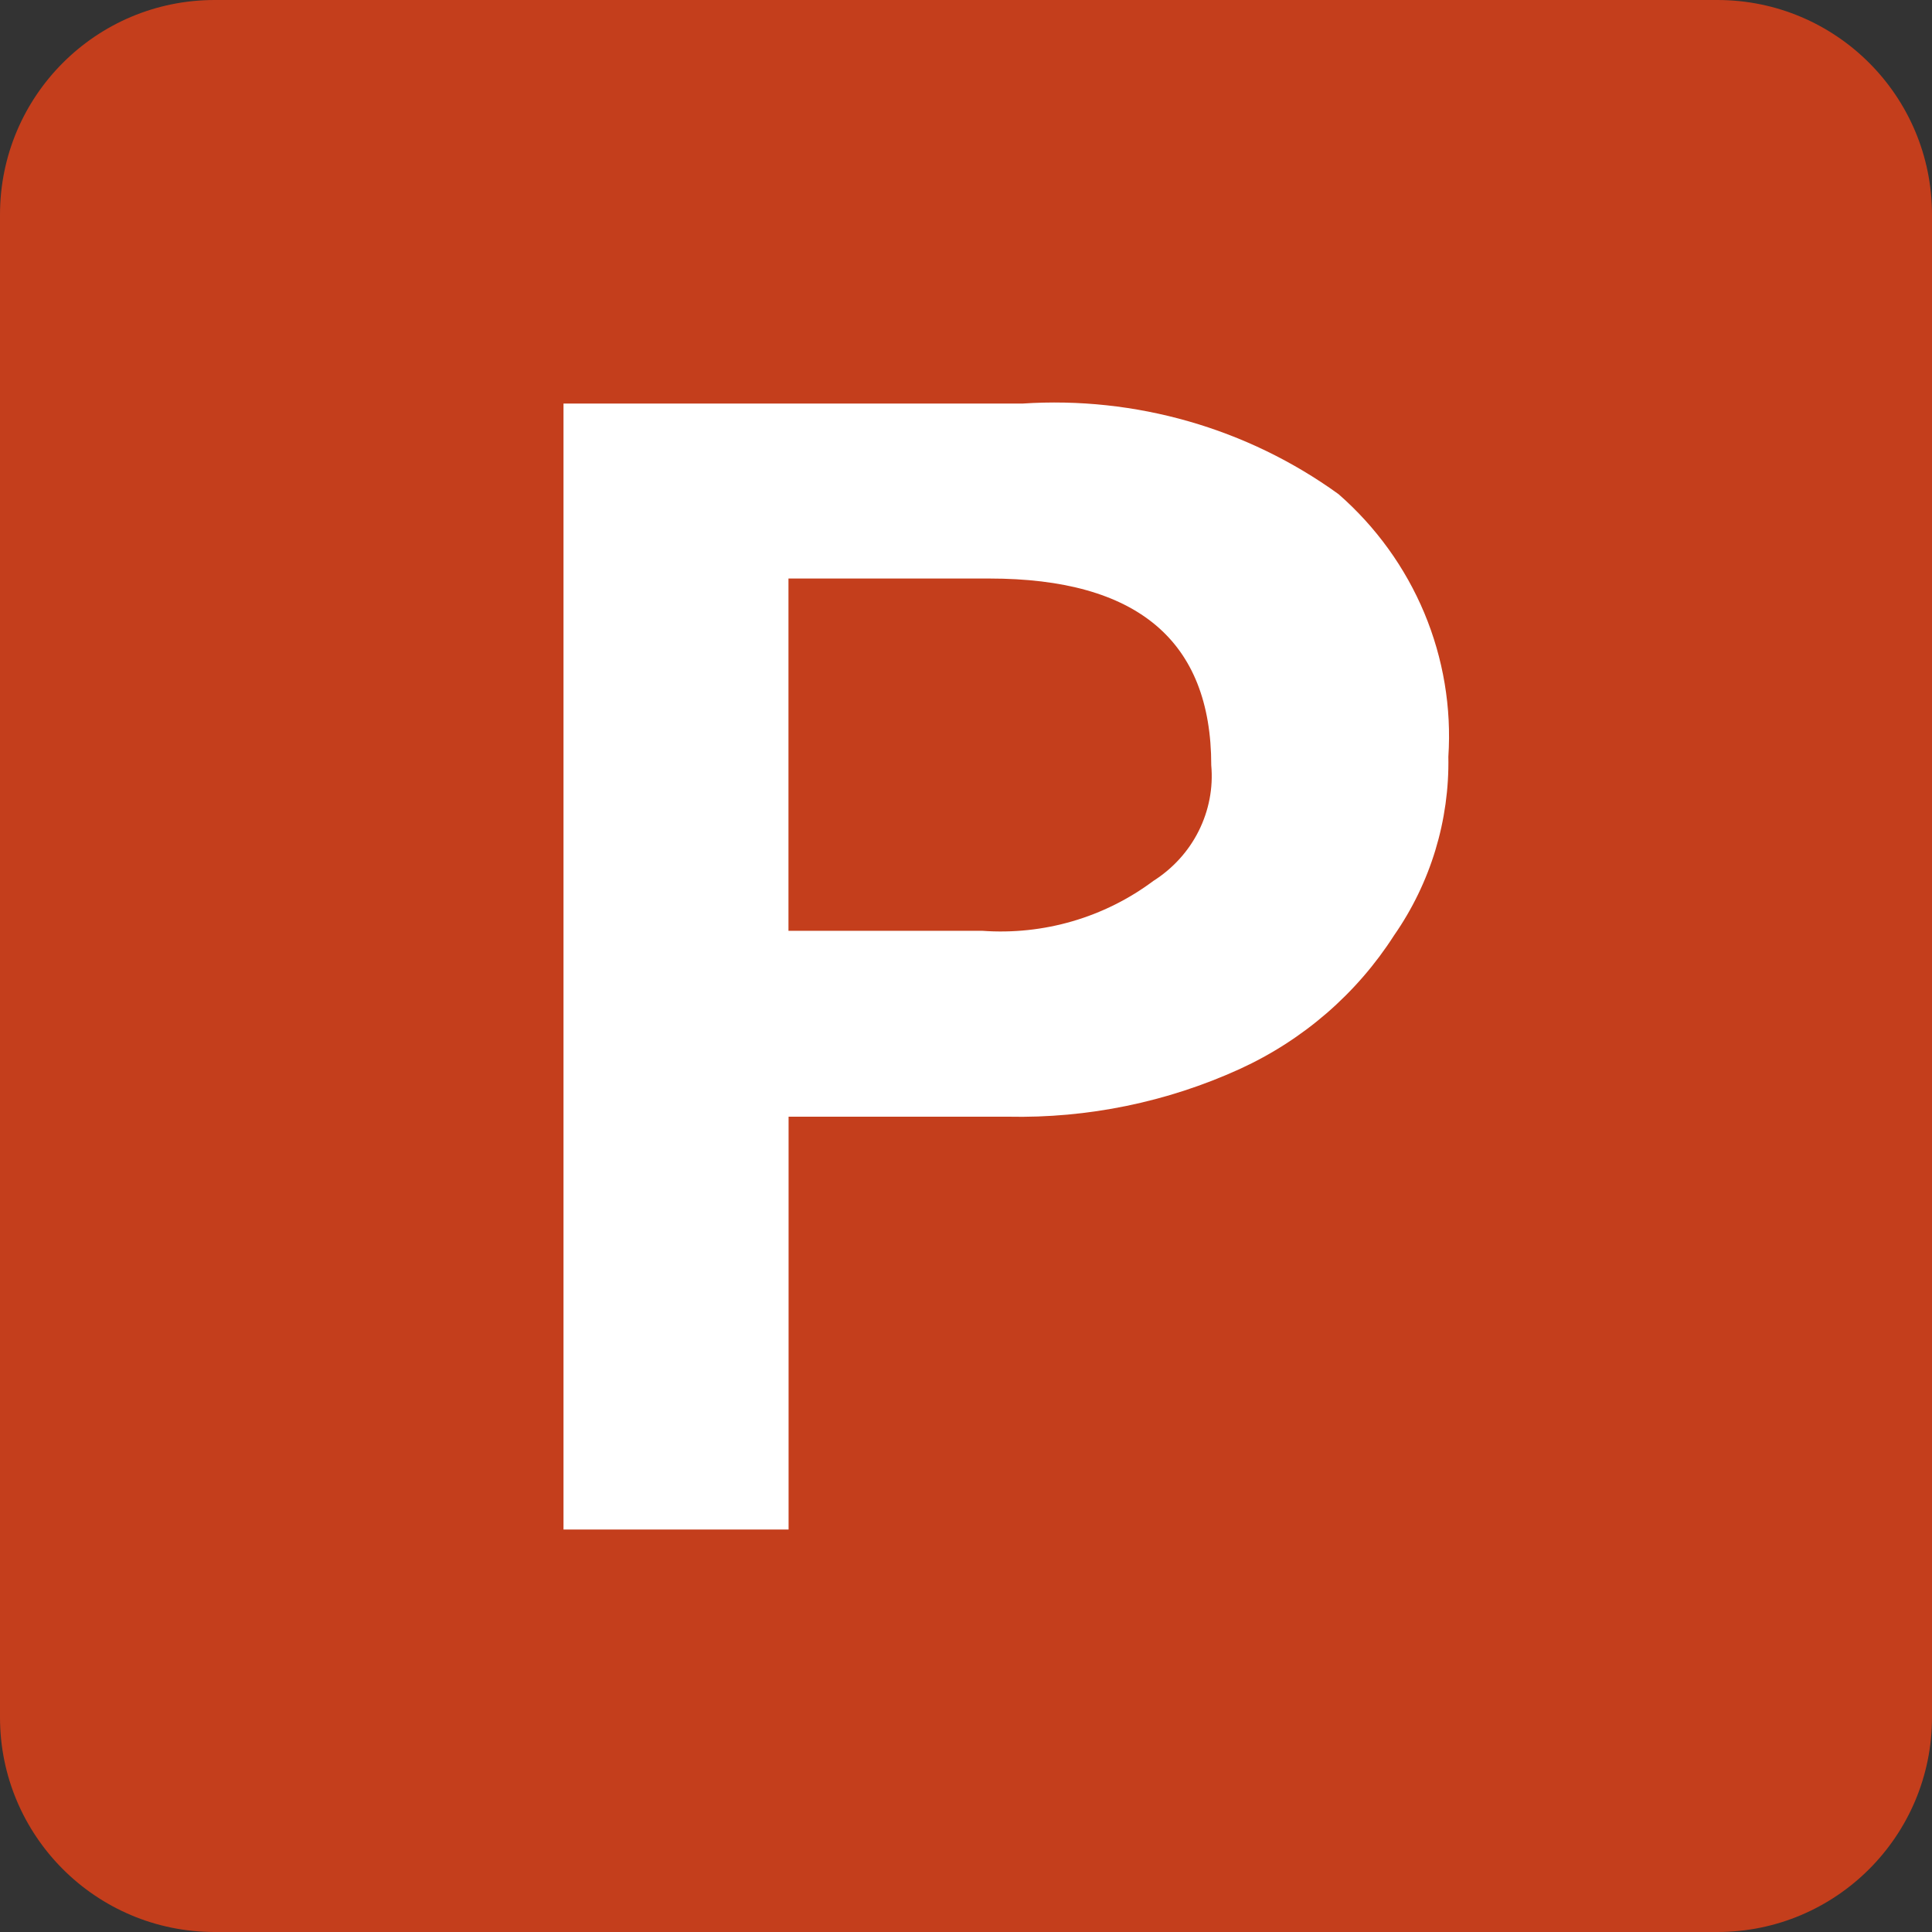 <svg width="18" height="18" viewBox="0 0 18 18" fill="none" xmlns="http://www.w3.org/2000/svg">
<rect x="0" y="0" width="18" height="18" fill="#333333" stroke="none"/>
<path d="M0 2C0 0.895 0.895 0 2 0H16C17.105 0 18 0.895 18 2V16C18 17.105 17.105 18 16 18H2C0.895 18 0 17.105 0 16V2Z" fill="#C43E1C"/>
<path d="M9.525 3.76C10.578 3.69 11.622 3.99 12.471 4.604C12.82 4.909 13.093 5.288 13.27 5.711C13.447 6.135 13.524 6.593 13.494 7.05C13.505 7.643 13.329 8.225 12.988 8.715C12.641 9.257 12.142 9.689 11.55 9.96C10.874 10.268 10.135 10.42 9.39 10.404H7.347V14.25H5.25V3.76H9.525ZM7.346 8.672H9.15C9.723 8.714 10.29 8.548 10.746 8.207C10.927 8.092 11.073 7.932 11.168 7.742C11.263 7.552 11.304 7.341 11.285 7.13C11.285 5.97 10.596 5.39 9.218 5.39H7.346V8.672Z" fill="white"/>
</svg>
